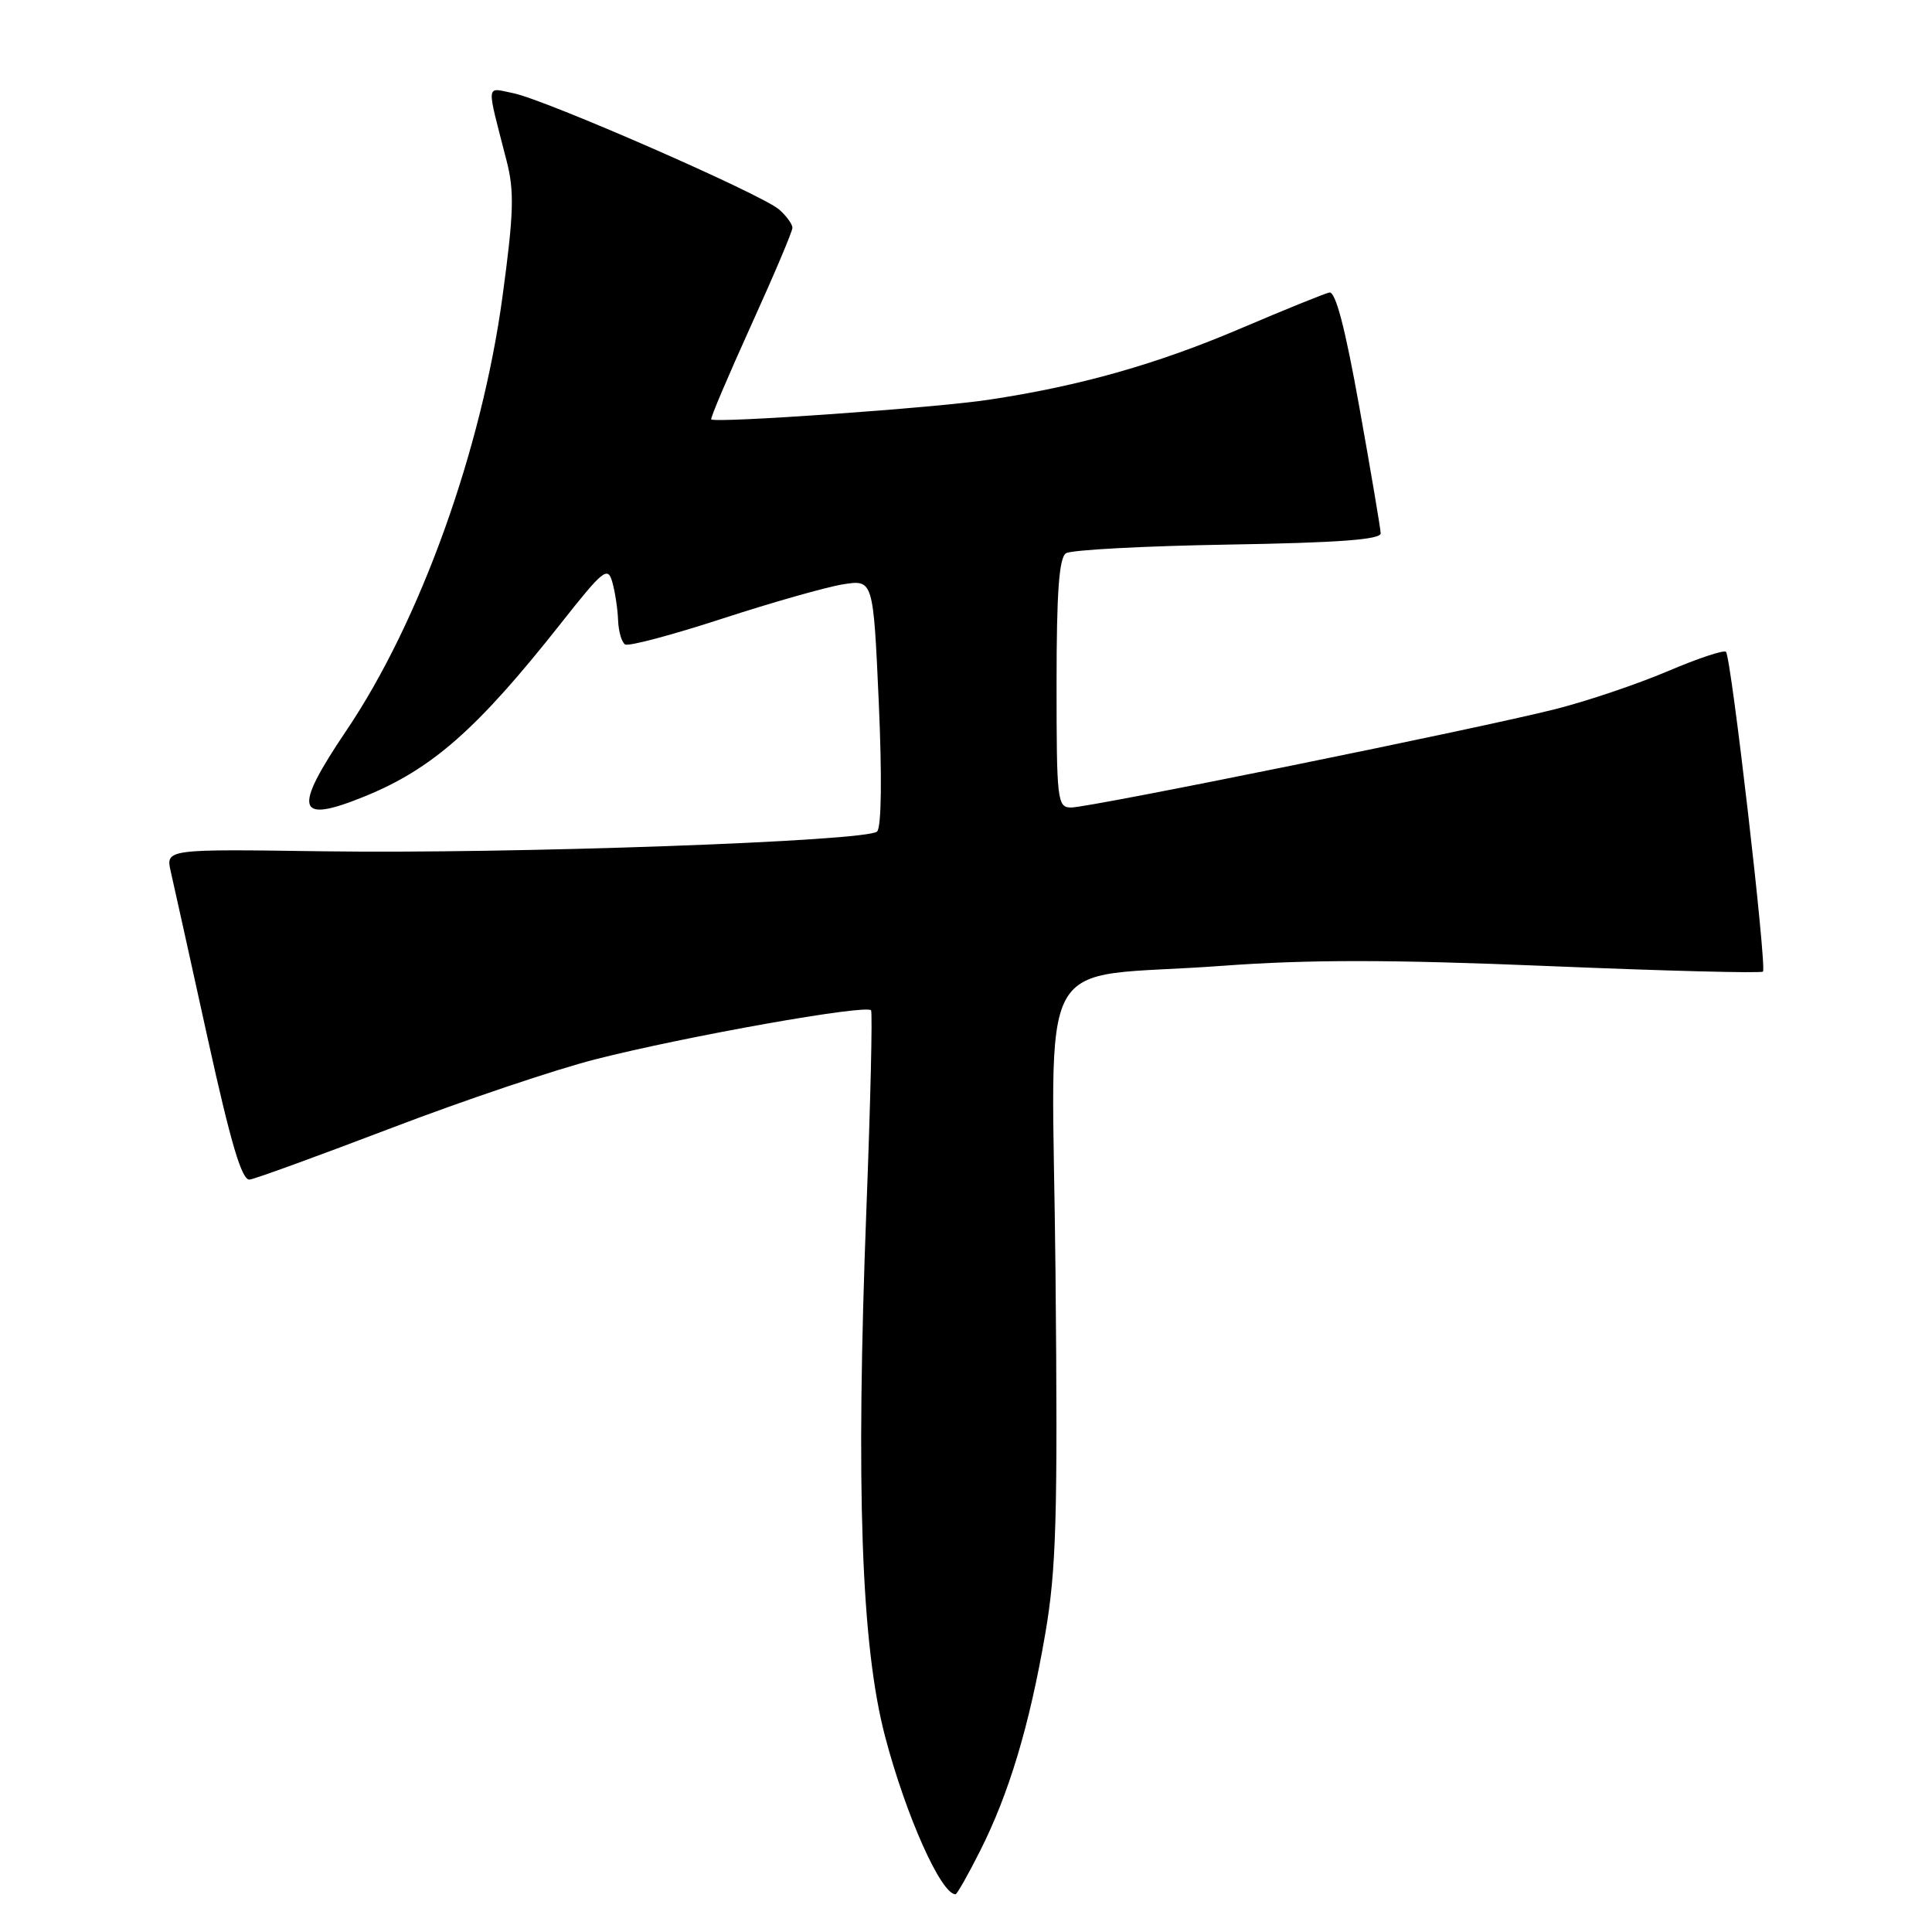<?xml version="1.0" encoding="UTF-8" standalone="no"?>
<!DOCTYPE svg PUBLIC "-//W3C//DTD SVG 1.1//EN" "http://www.w3.org/Graphics/SVG/1.1/DTD/svg11.dtd" >
<svg xmlns="http://www.w3.org/2000/svg" xmlns:xlink="http://www.w3.org/1999/xlink" version="1.1" viewBox="0 0 256 256">
 <g >
 <path fill="currentColor"
d=" M 129.87 245.25 C 133.71 237.63 136.40 228.68 138.50 216.50 C 139.97 207.93 140.17 201.06 139.86 168.54 C 139.44 124.54 136.55 129.86 161.90 127.98 C 173.47 127.13 184.25 127.14 205.23 128.01 C 220.59 128.65 233.36 128.98 233.60 128.74 C 234.14 128.19 229.39 87.05 228.70 86.37 C 228.43 86.09 224.94 87.25 220.96 88.95 C 216.98 90.64 210.30 92.90 206.11 93.96 C 196.09 96.50 144.40 107.00 141.93 107.00 C 140.10 107.00 140.00 106.12 140.00 90.56 C 140.00 78.50 140.33 73.90 141.25 73.31 C 141.94 72.86 151.61 72.35 162.75 72.16 C 177.30 71.92 182.99 71.50 182.95 70.66 C 182.92 70.02 181.66 62.53 180.13 54.00 C 178.24 43.43 176.97 38.58 176.14 38.76 C 175.47 38.91 170.22 41.04 164.47 43.49 C 153.32 48.25 143.11 51.15 131.00 52.97 C 123.87 54.05 94.79 56.10 94.24 55.57 C 94.10 55.43 96.47 49.86 99.49 43.19 C 102.52 36.52 105.00 30.67 105.00 30.19 C 105.00 29.70 104.21 28.62 103.25 27.77 C 100.96 25.75 72.29 13.21 68.02 12.35 C 64.32 11.61 64.41 10.72 67.13 21.32 C 68.17 25.35 68.08 28.28 66.58 39.32 C 63.82 59.64 55.66 82.33 45.91 96.78 C 38.74 107.41 39.24 109.22 48.31 105.53 C 57.25 101.90 63.24 96.62 74.28 82.65 C 79.96 75.45 80.54 74.99 81.14 77.15 C 81.50 78.44 81.85 80.71 81.90 82.19 C 81.96 83.67 82.37 85.11 82.83 85.39 C 83.28 85.68 89.05 84.14 95.65 81.99 C 102.25 79.84 109.47 77.79 111.68 77.43 C 115.71 76.79 115.71 76.79 116.44 93.01 C 116.88 102.88 116.80 109.60 116.22 110.18 C 114.92 111.48 67.88 113.16 42.72 112.80 C 21.95 112.50 21.95 112.50 22.63 115.50 C 23.01 117.15 25.20 127.05 27.50 137.50 C 30.61 151.62 32.05 156.45 33.09 156.30 C 33.87 156.19 42.34 153.10 51.91 149.45 C 61.49 145.79 73.64 141.70 78.91 140.36 C 90.88 137.31 114.91 133.04 115.42 133.88 C 115.62 134.22 115.35 145.97 114.81 160.00 C 113.38 197.26 114.11 218.05 117.28 230.10 C 120.04 240.59 124.69 251.00 126.61 251.00 C 126.81 251.00 128.28 248.41 129.87 245.25 Z "/>
</g>
</svg>